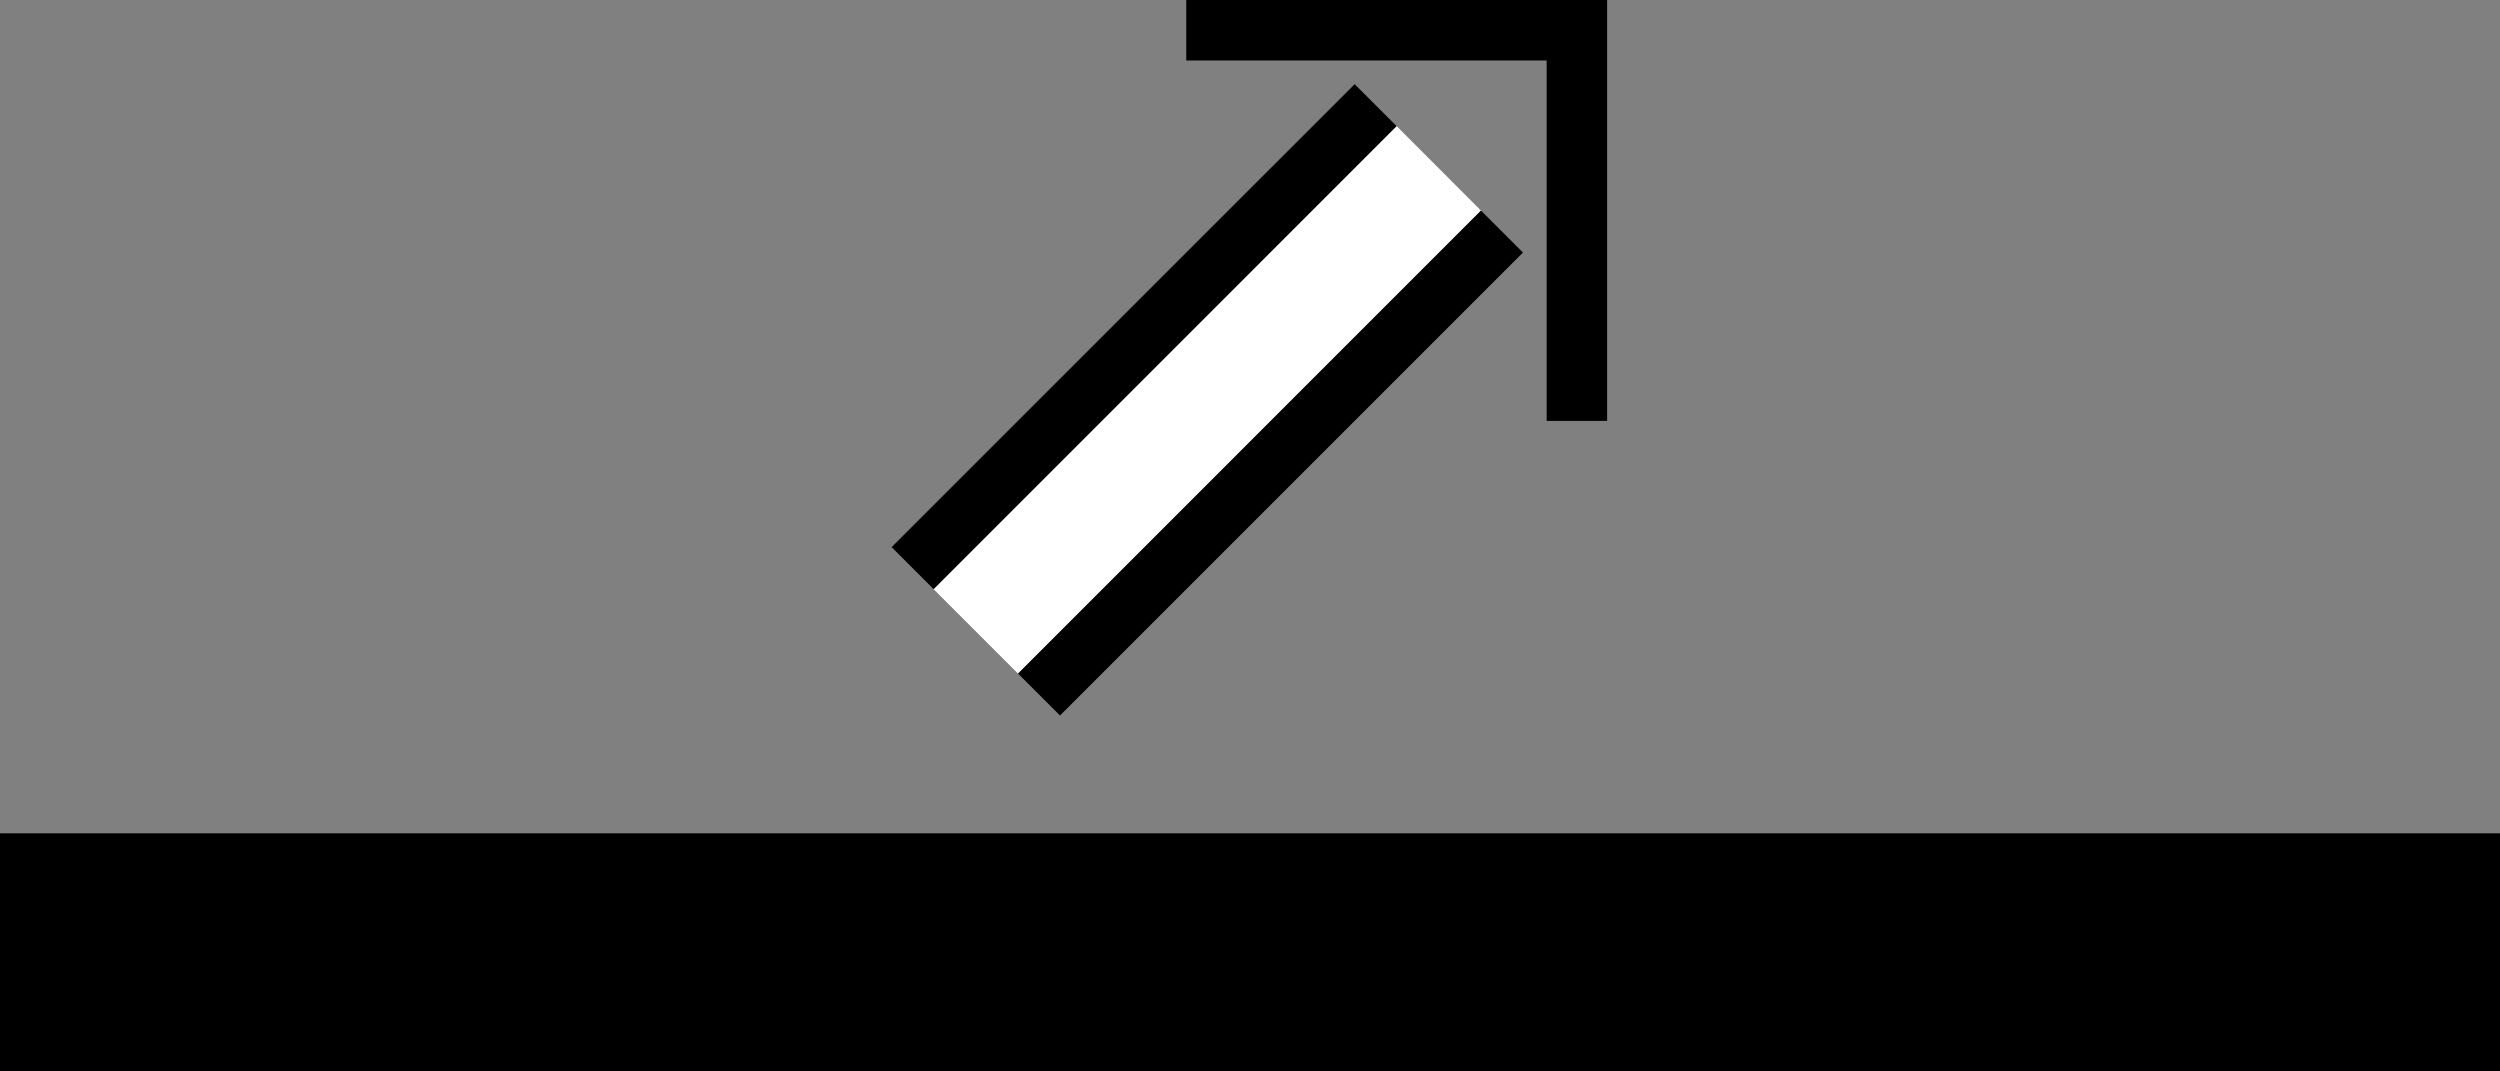<svg xmlns="http://www.w3.org/2000/svg" version="1.0" width="42" height="18"><rect width="100%" height="100%" fill="#808080" stroke="none"/><path d="M42 14H0v4h42v-4zM25.586 4.243l-.707-.707-7.778 7.778.707.707zM23.465 2.121l-.707-.707-7.779 7.778.707.707z"/><path fill="#fff" d="M24.879 3.536L23.465 2.12 15.686 9.9l1.415 1.415z"/><path d="M27 0v7.071h-1.016V1.016h-6.055V0H27z"/></svg>